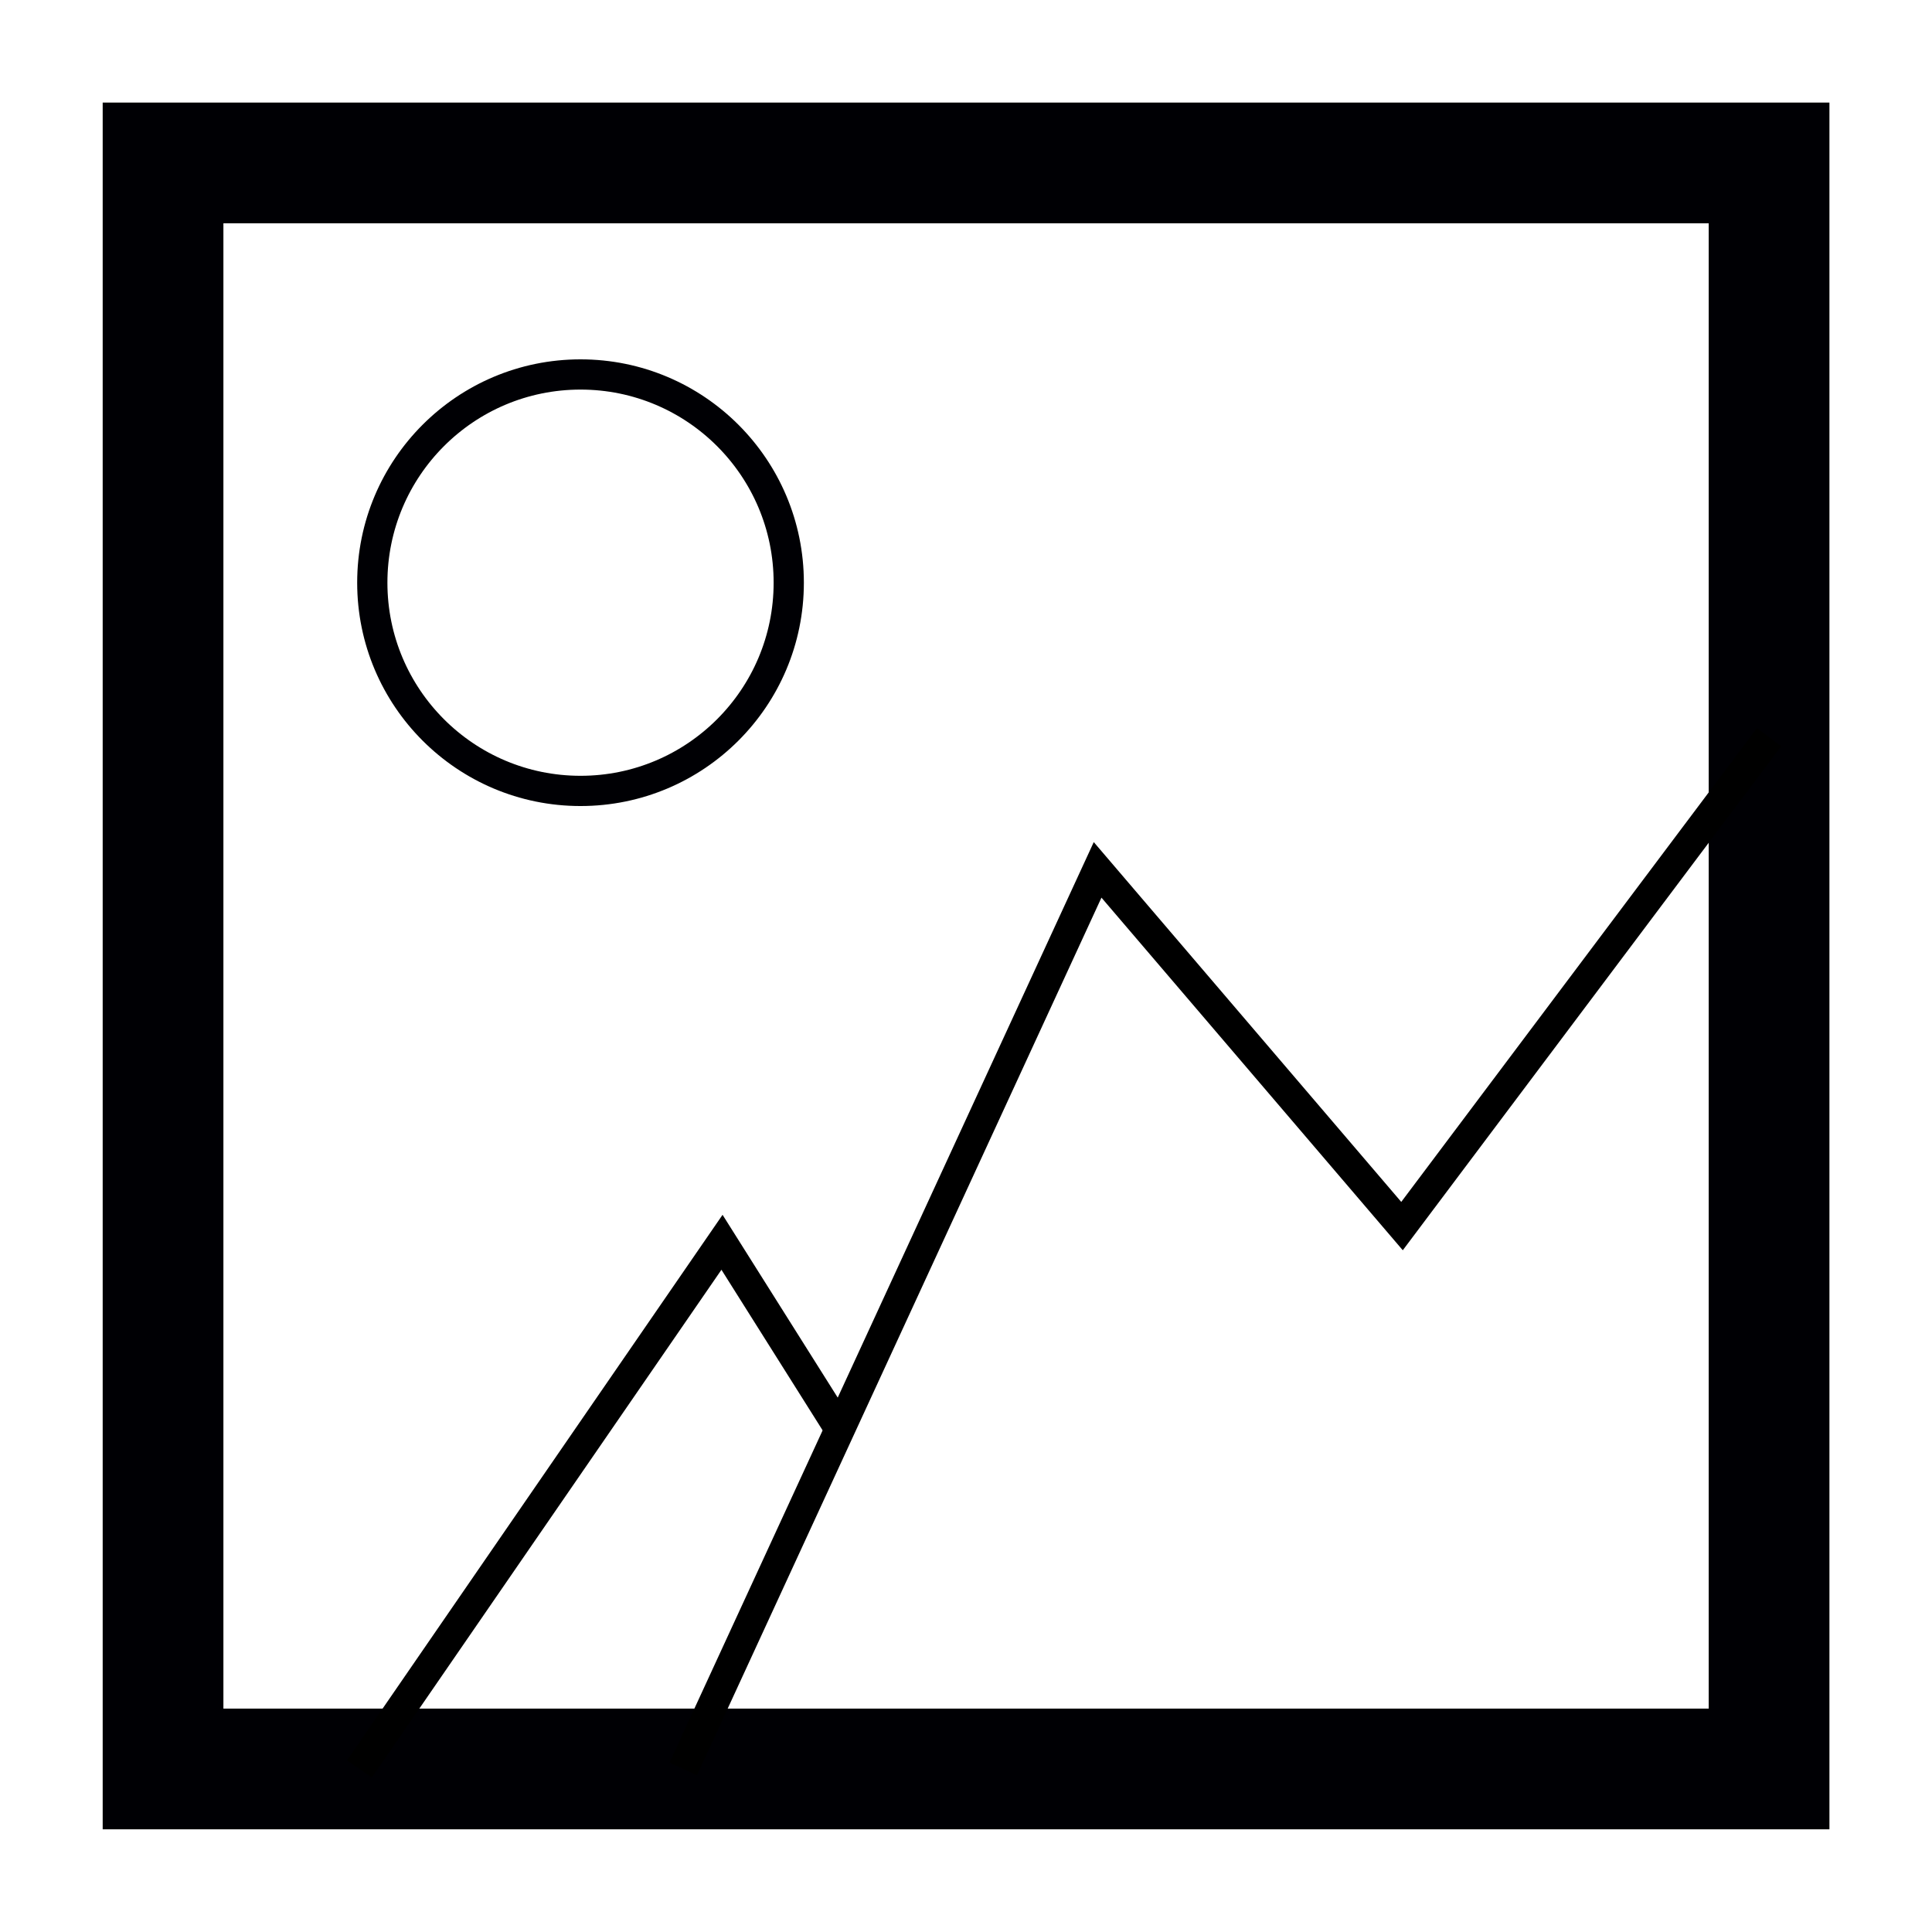 <?xml version="1.0" encoding="UTF-8" standalone="no"?>
<!-- Created with Inkscape (http://www.inkscape.org/) -->

<svg
   xmlns:dc="http://purl.org/dc/elements/1.1/"
   xmlns:cc="http://creativecommons.org/ns#"
   xmlns:rdf="http://www.w3.org/1999/02/22-rdf-syntax-ns#"
   xmlns:svg="http://www.w3.org/2000/svg"
   xmlns="http://www.w3.org/2000/svg"
   xmlns:sodipodi="http://sodipodi.sourceforge.net/DTD/sodipodi-0.dtd"
   xmlns:inkscape="http://www.inkscape.org/namespaces/inkscape"
   width="64"
   height="64"
   viewBox="0 0 16.933 16.933"
   version="1.1"
   id="svg4596"
   inkscape:version="0.92.4 (33fec40, 2019-01-16)"
   sodipodi:docname="images.svg">
  <defs
     id="defs4590" />
  <sodipodi:namedview
     id="base"
     pagecolor="#ffffff"
     bordercolor="#666666"
     borderopacity="1.0"
     inkscape:pageopacity="0.0"
     inkscape:pageshadow="2"
     inkscape:zoom="9.3232645"
     inkscape:cx="24.579239"
     inkscape:cy="31.187878"
     inkscape:document-units="mm"
     inkscape:current-layer="layer1"
     showgrid="false"
     units="px"
     inkscape:window-width="1855"
     inkscape:window-height="1056"
     inkscape:window-x="65"
     inkscape:window-y="24"
     inkscape:window-maximized="1"
     inkscape:object-paths="true" />
  <g
     inkscape:label="Ebene 1"
     inkscape:groupmode="layer"
     id="layer1"
     transform="translate(0,-280.067)">
    <rect
       style="fill:none;fill-opacity:1;stroke:#000004;stroke-width:1.058;stroke-miterlimit:4;stroke-dasharray:none;stroke-opacity:1"
       id="rect6045"
       width="14.076"
       height="14.076"
       x="1.429"
       y="281.495" />
    <path
       style="fill:none;stroke:#000000;stroke-width:0.265px;stroke-linecap:butt;stroke-linejoin:miter;stroke-opacity:1"
       d="m 3.15,295.571 3.178,-4.616 1.032,1.638"
       id="path6047"
       inkscape:connector-curvature="0"
       sodipodi:nodetypes="ccc" />
    <path
       style="fill:none;stroke:#000000;stroke-width:0.265px;stroke-linecap:butt;stroke-linejoin:miter;stroke-opacity:1"
       d="m 5.988,295.571 3.632,-7.88 2.668,3.122 3.217,-4.285"
       id="path6049"
       inkscape:connector-curvature="0" />
    <circle
       style="fill:none;fill-opacity:1;stroke:#000004;stroke-width:0.265;stroke-miterlimit:4;stroke-dasharray:none;stroke-opacity:1"
       id="path6051"
       cx="5.088"
       cy="285.174"
       r="1.825" />
  </g>
</svg>
